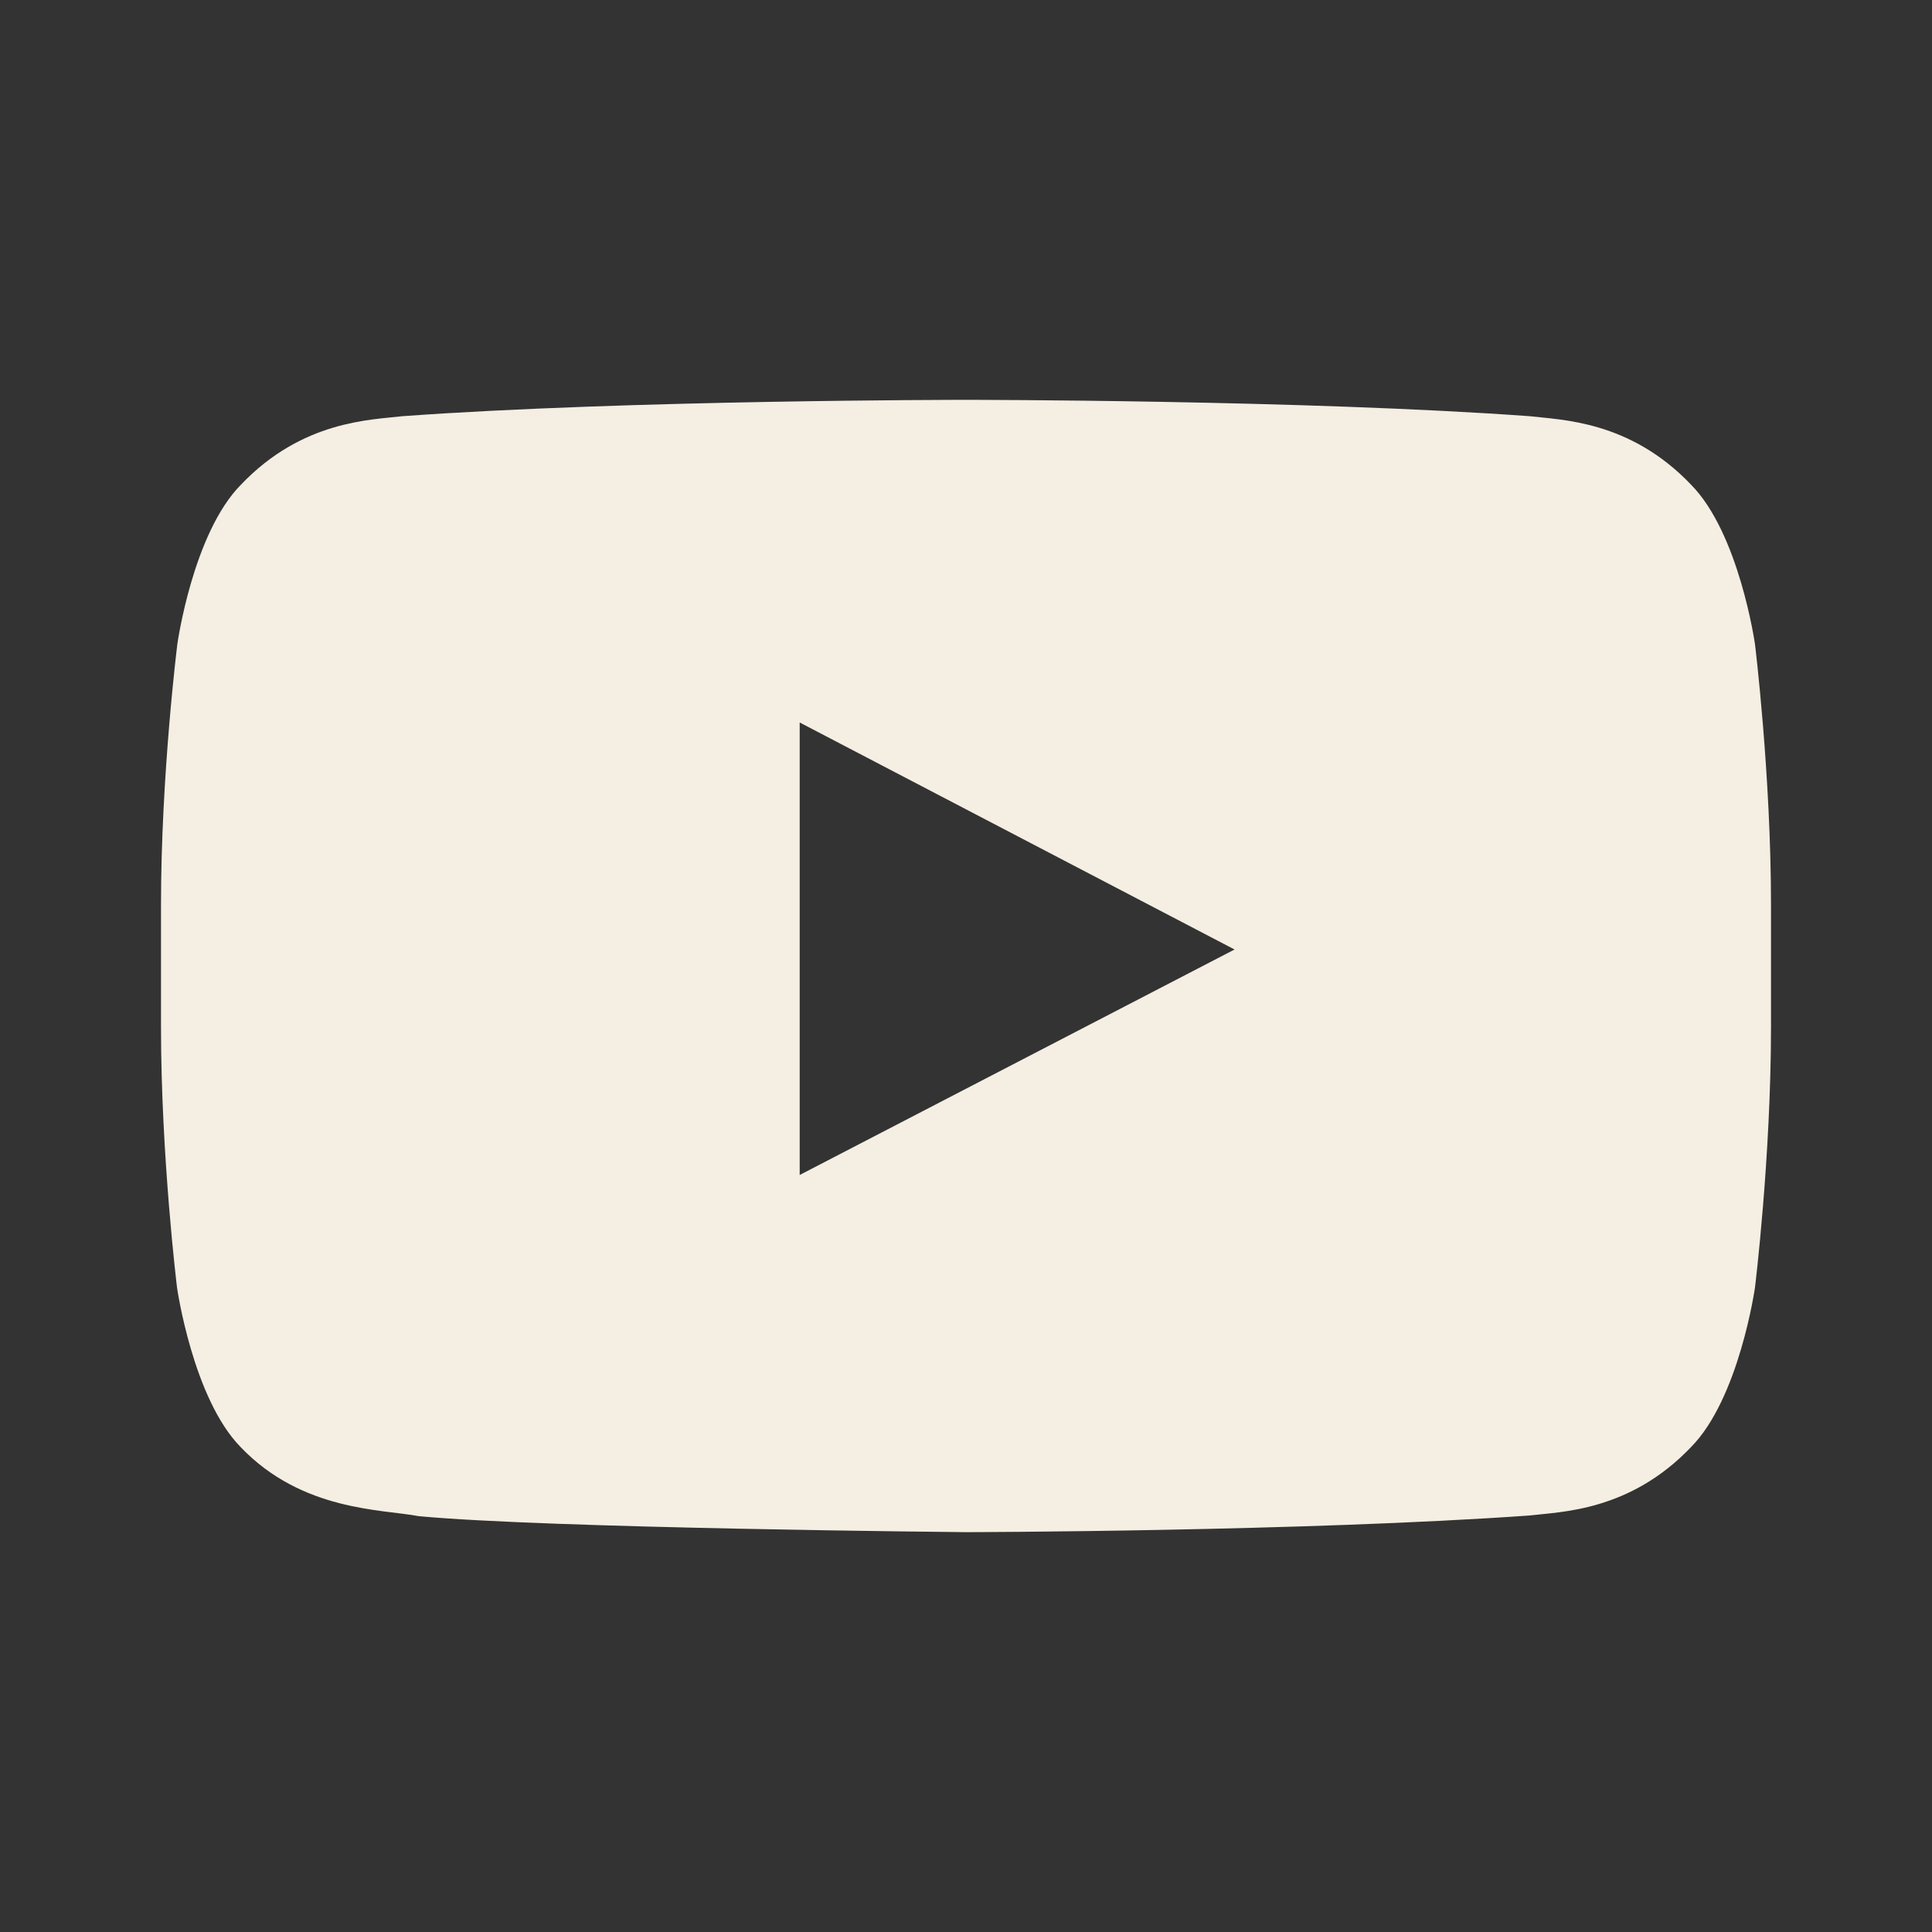 <svg width="24" height="24" aria-hidden="true" focusable="false" viewBox="0 0 24 24" class="icon fill-current icon-youtube" fill="none" xmlns="http://www.w3.org/2000/svg">
  <rect x="0" y="0" width="24" height="24" fill="#333333" stroke="none"/>
  <path d="M21.801 8.002C21.801 8.002 21.605 6.623 21.004 6.018C20.242 5.221 19.391 5.217 19 5.17C16.203 4.967 12.004 4.967 12.004 4.967H11.996C11.996 4.967 7.797 4.967 5 5.17C4.609 5.217 3.758 5.221 2.996 6.018C2.395 6.623 2.203 8.002 2.203 8.002C2.203 8.002 2 9.623 2 11.24V12.756C2 14.373 2.199 15.994 2.199 15.994C2.199 15.994 2.395 17.373 2.992 17.979C3.754 18.775 4.754 18.748 5.199 18.834C6.801 18.986 12 19.033 12 19.033C12 19.033 16.203 19.025 19 18.826C19.391 18.779 20.242 18.775 21.004 17.979C21.605 17.373 21.801 15.994 21.801 15.994C21.801 15.994 22 14.377 22 12.756V11.24C22 9.623 21.801 8.002 21.801 8.002ZM9.934 14.596V8.975L15.336 11.795L9.934 14.596Z" fill="#f5eee2"></path>
</svg>
